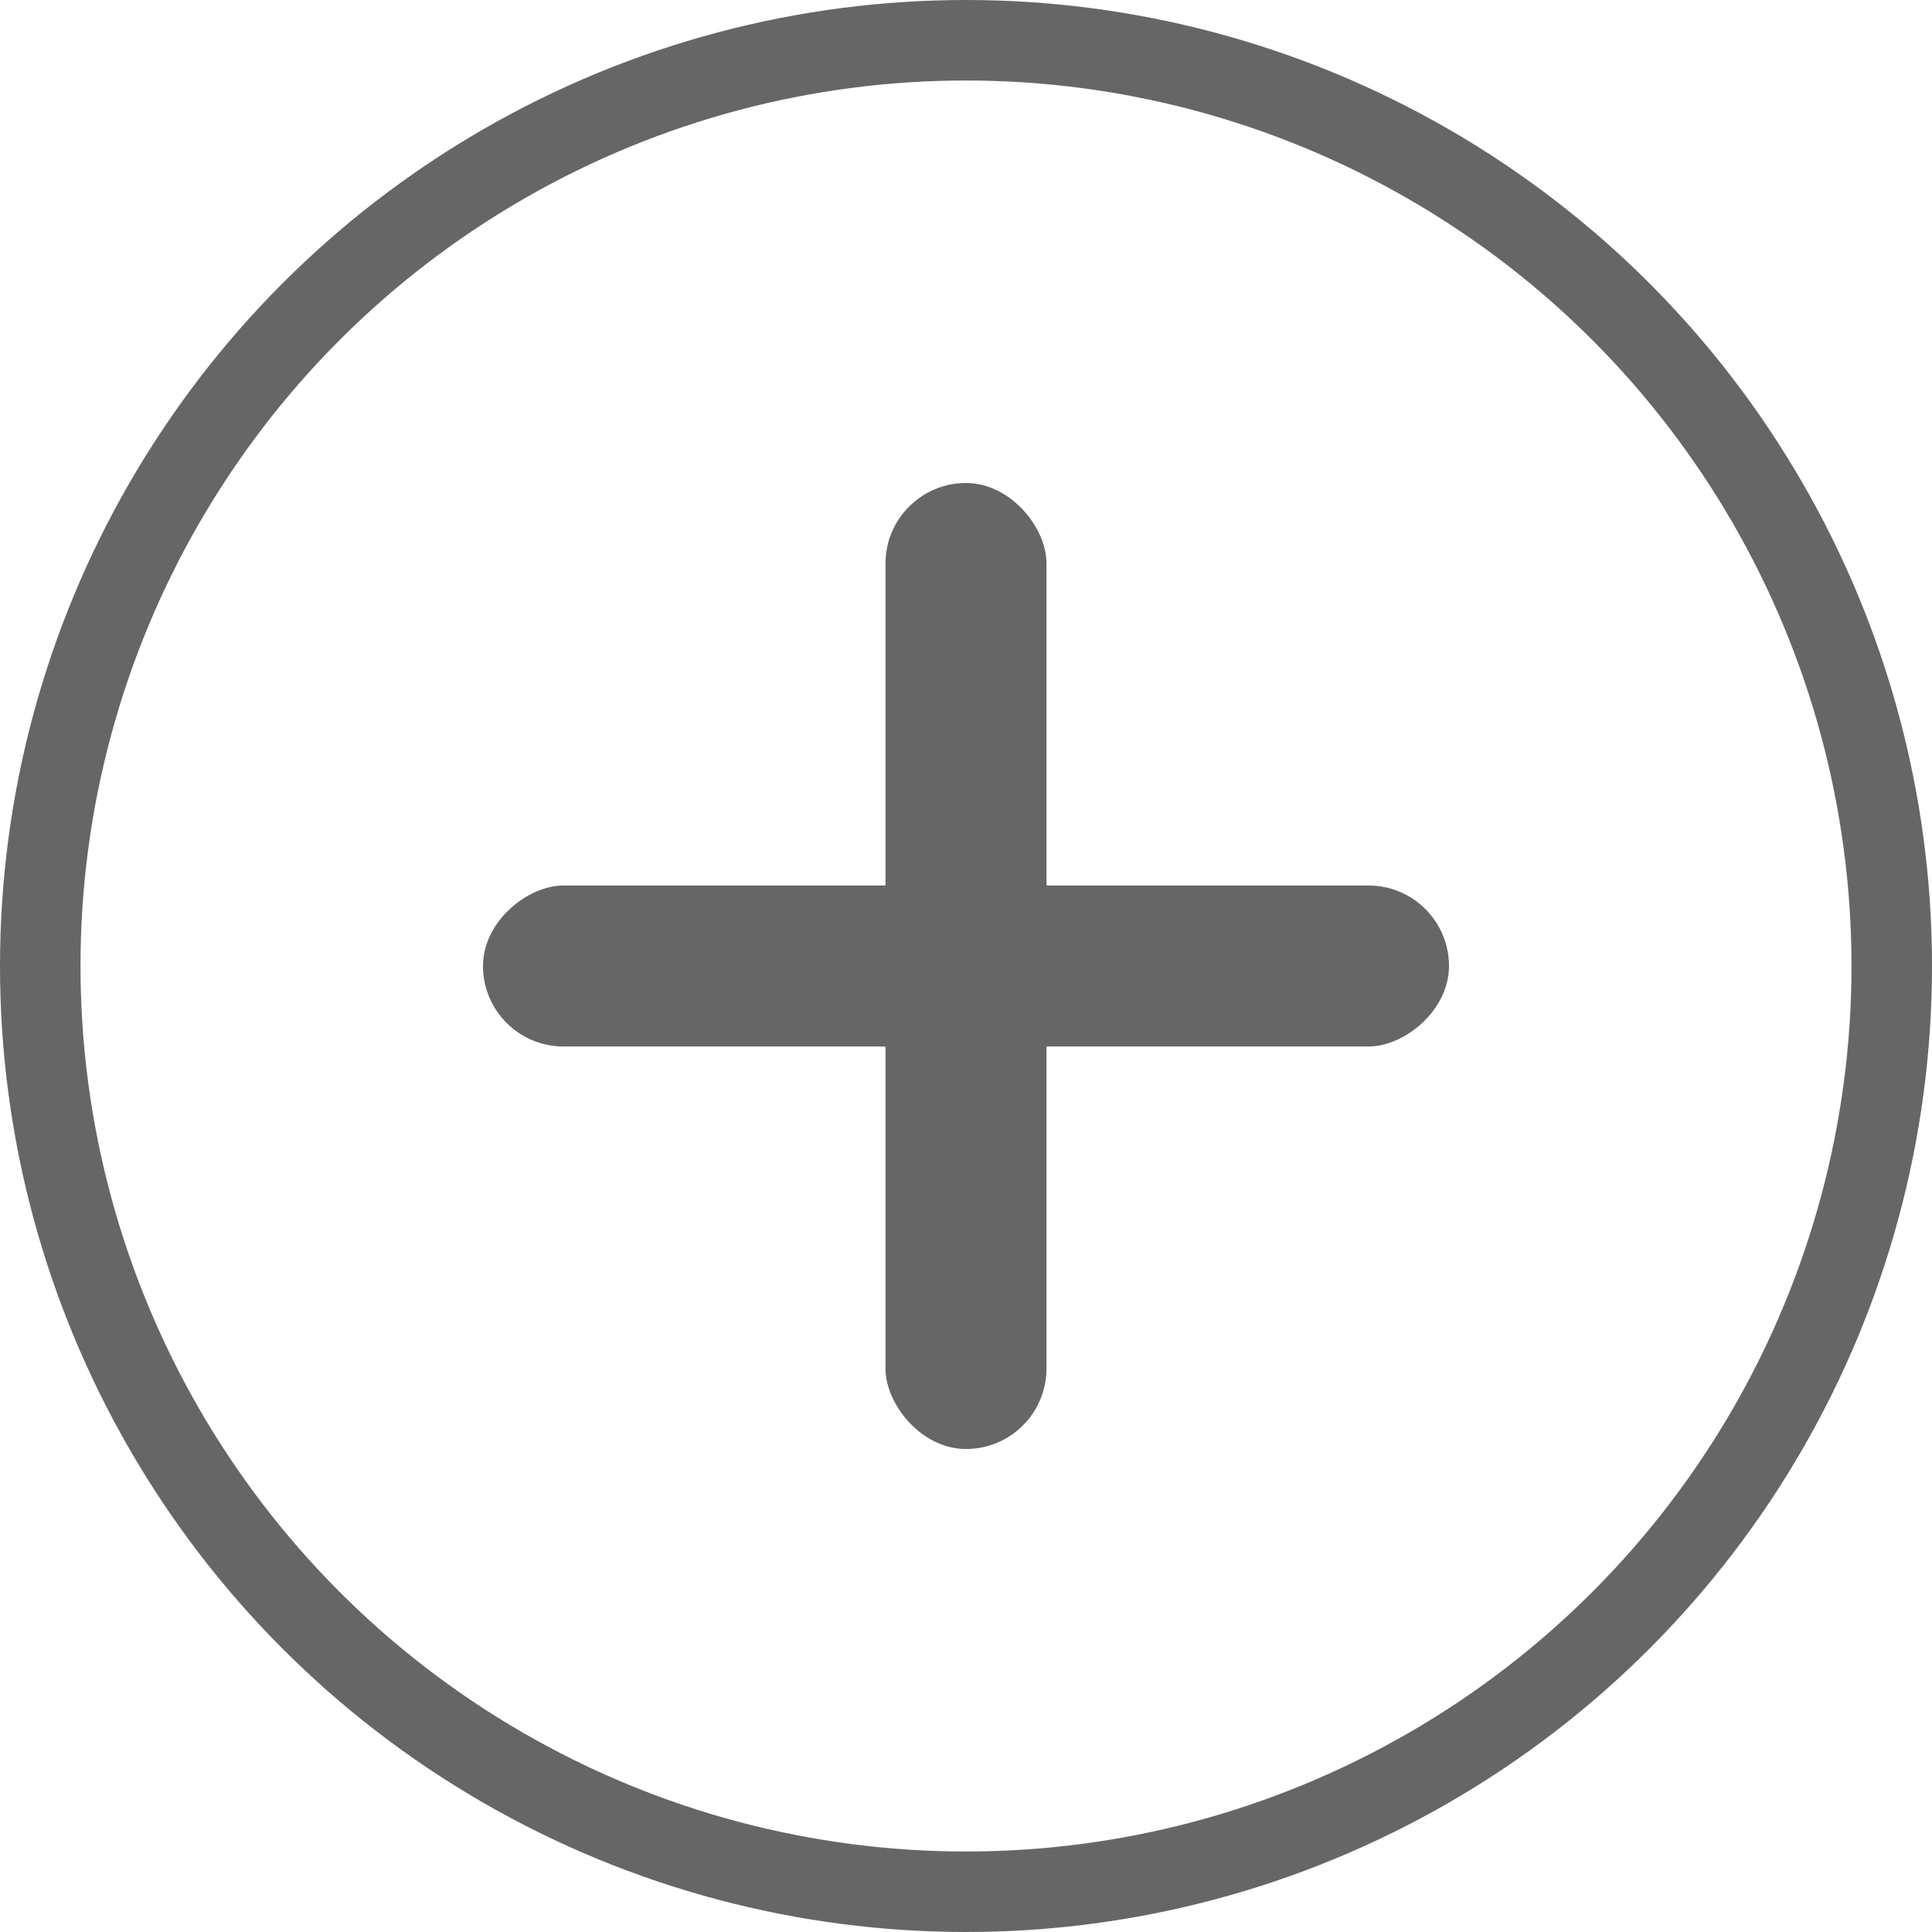 <?xml version="1.0" encoding="UTF-8"?>
<svg width="24px" height="24px" viewBox="0 0 24 24" version="1.1" xmlns="http://www.w3.org/2000/svg" xmlns:xlink="http://www.w3.org/1999/xlink">
    <!-- Generator: Sketch 63.1 (92452) - https://sketch.com -->
    <title>加号-默认@1x</title>
    <desc>Created with Sketch.</desc>
    <g id="新版定稿（20202-8-22）" stroke="none" stroke-width="1" fill="none" fill-rule="evenodd">
        <g id="加号-默认">
            <circle id="椭圆形" stroke="#666666" cx="12" cy="12" r="11.5"></circle>
            <rect id="矩形" fill="#666666" fill-rule="nonzero" x="11" y="6" width="2" height="12" rx="1"></rect>
            <rect id="矩形" fill="#666666" fill-rule="nonzero" transform="translate(12, 12) rotate(-270) translate(-12, -12) " x="11" y="6" width="2" height="12" rx="1"></rect>
        </g>
    </g>
</svg>